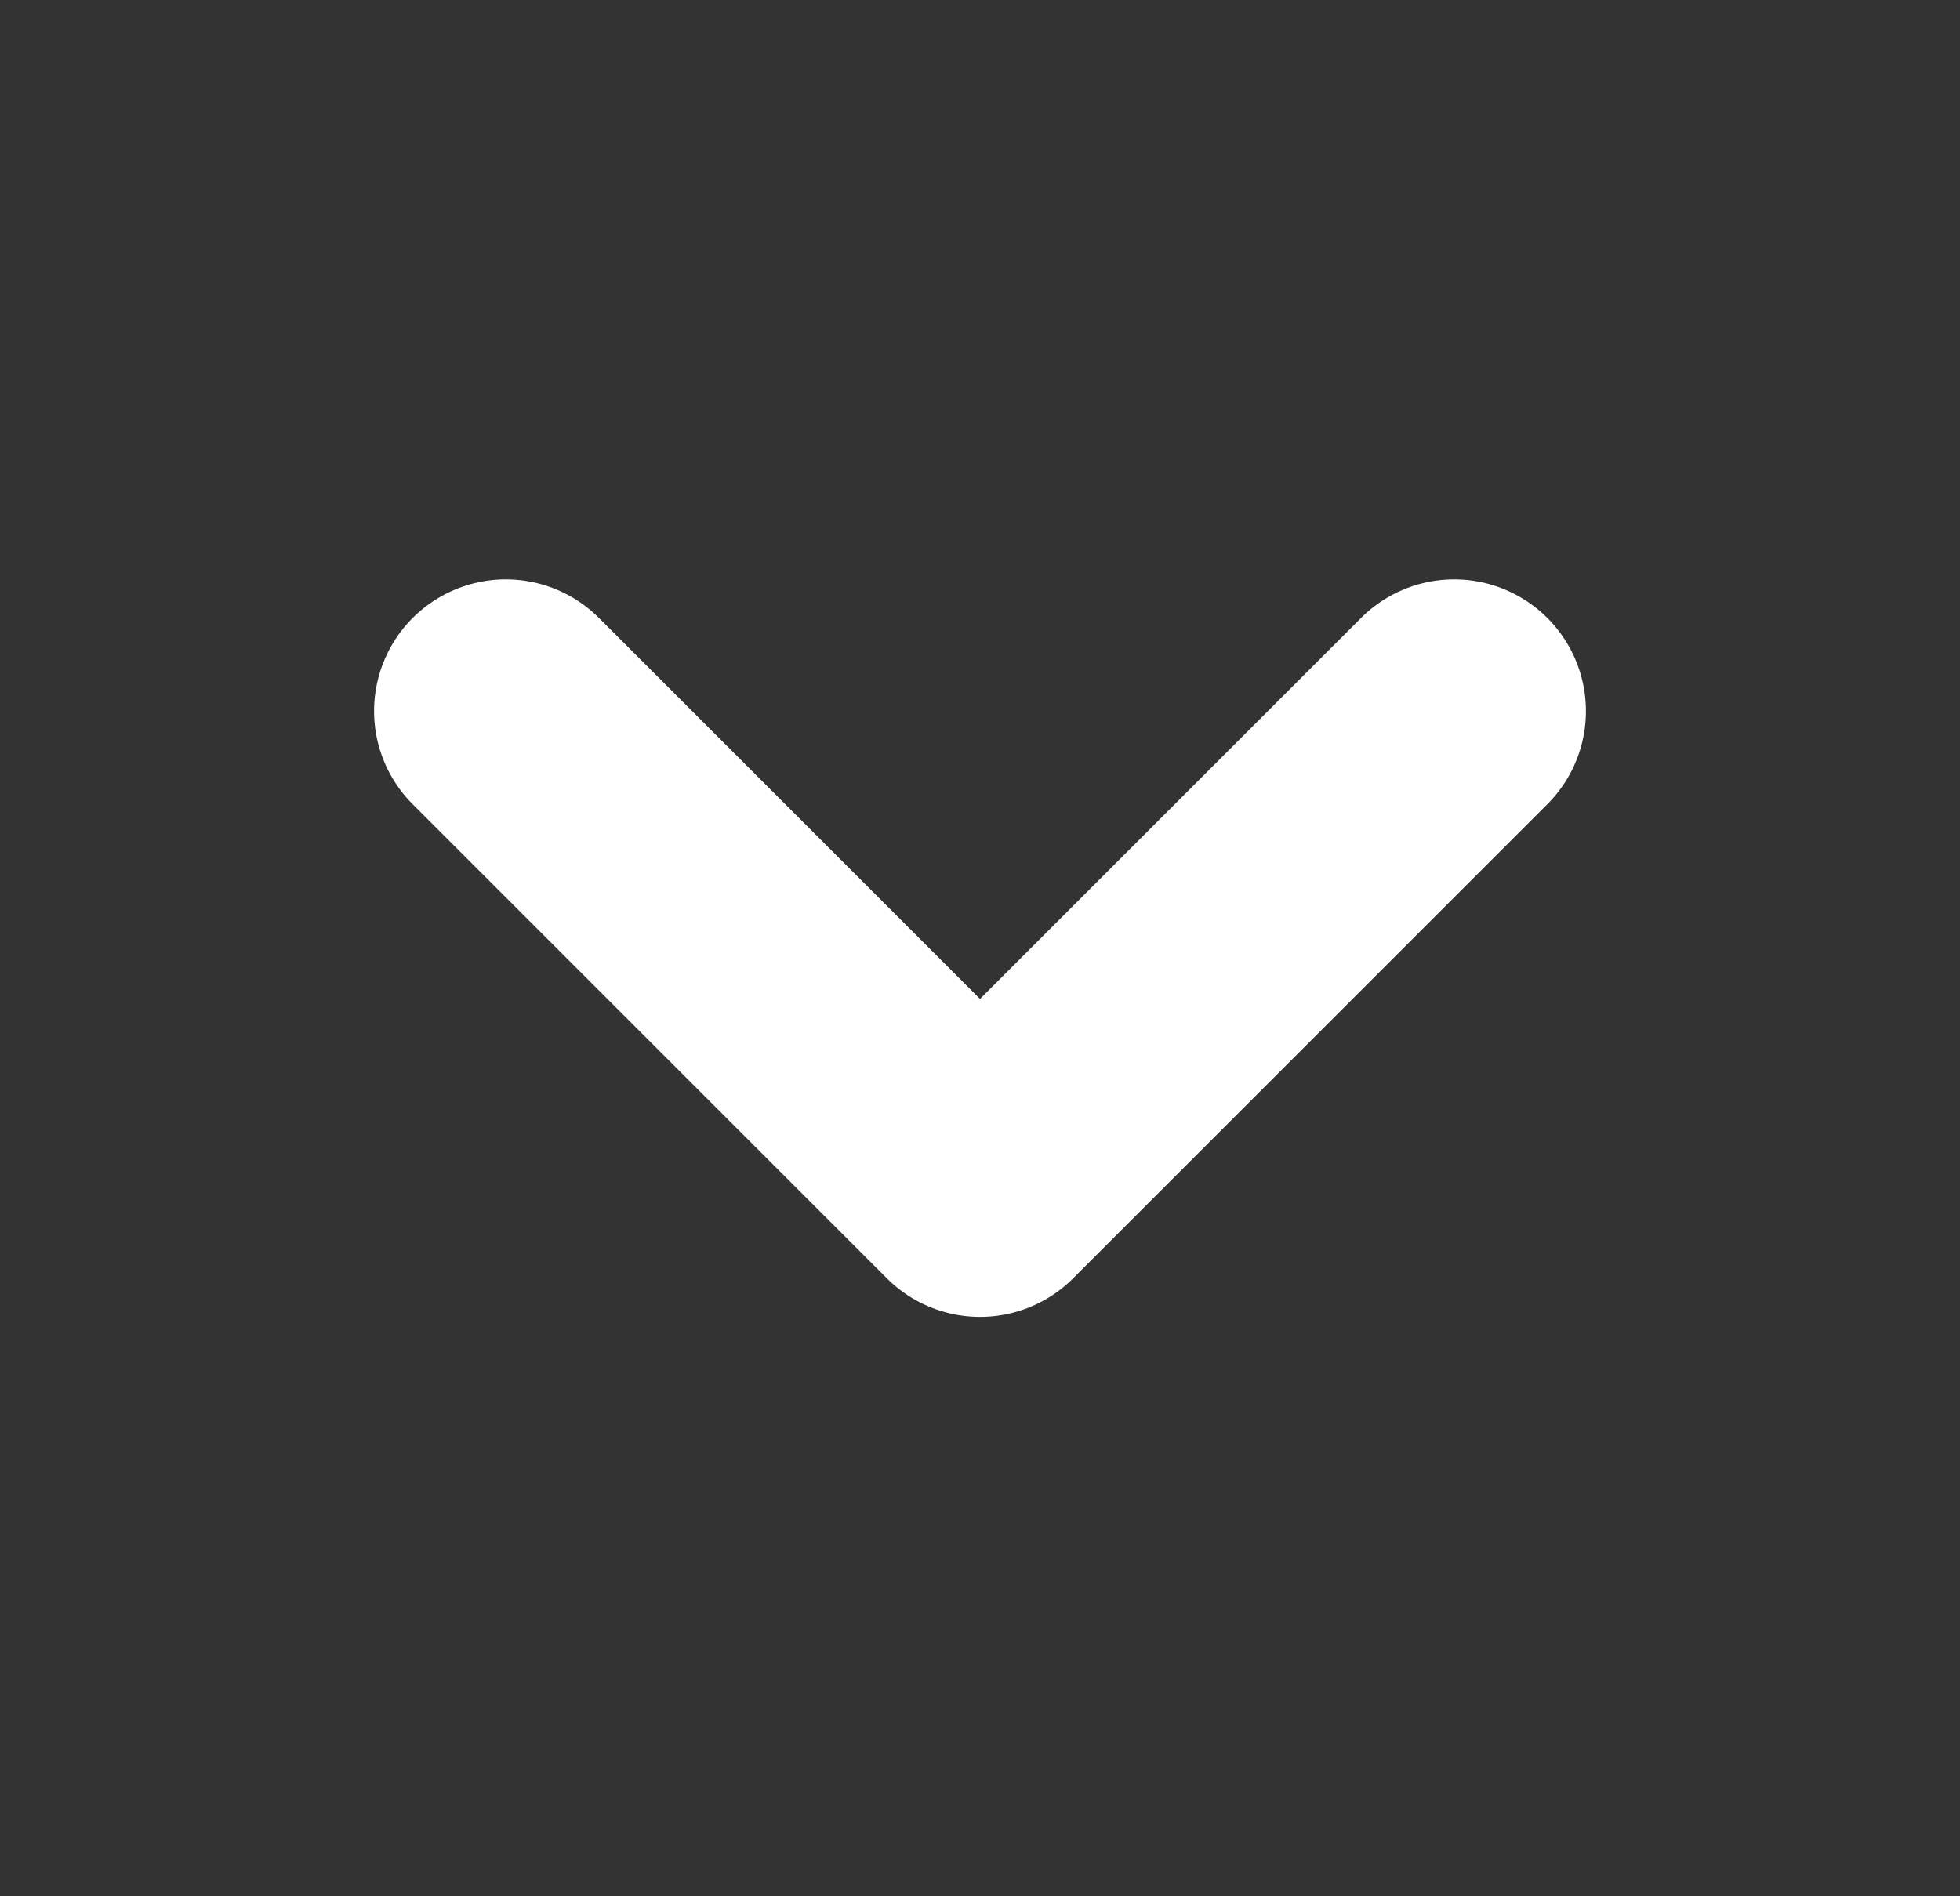 <svg width="31" height="30" viewBox="0 0 31 30" fill="none" xmlns="http://www.w3.org/2000/svg">
<rect x="0" y="0" width="31" height="30" fill="#333333" stroke="none"/>
<path d="M8 11.25L15.5 18.75L23 11.25" stroke="white" stroke-width="4.167" stroke-linecap="round" stroke-linejoin="round"/>
</svg>
